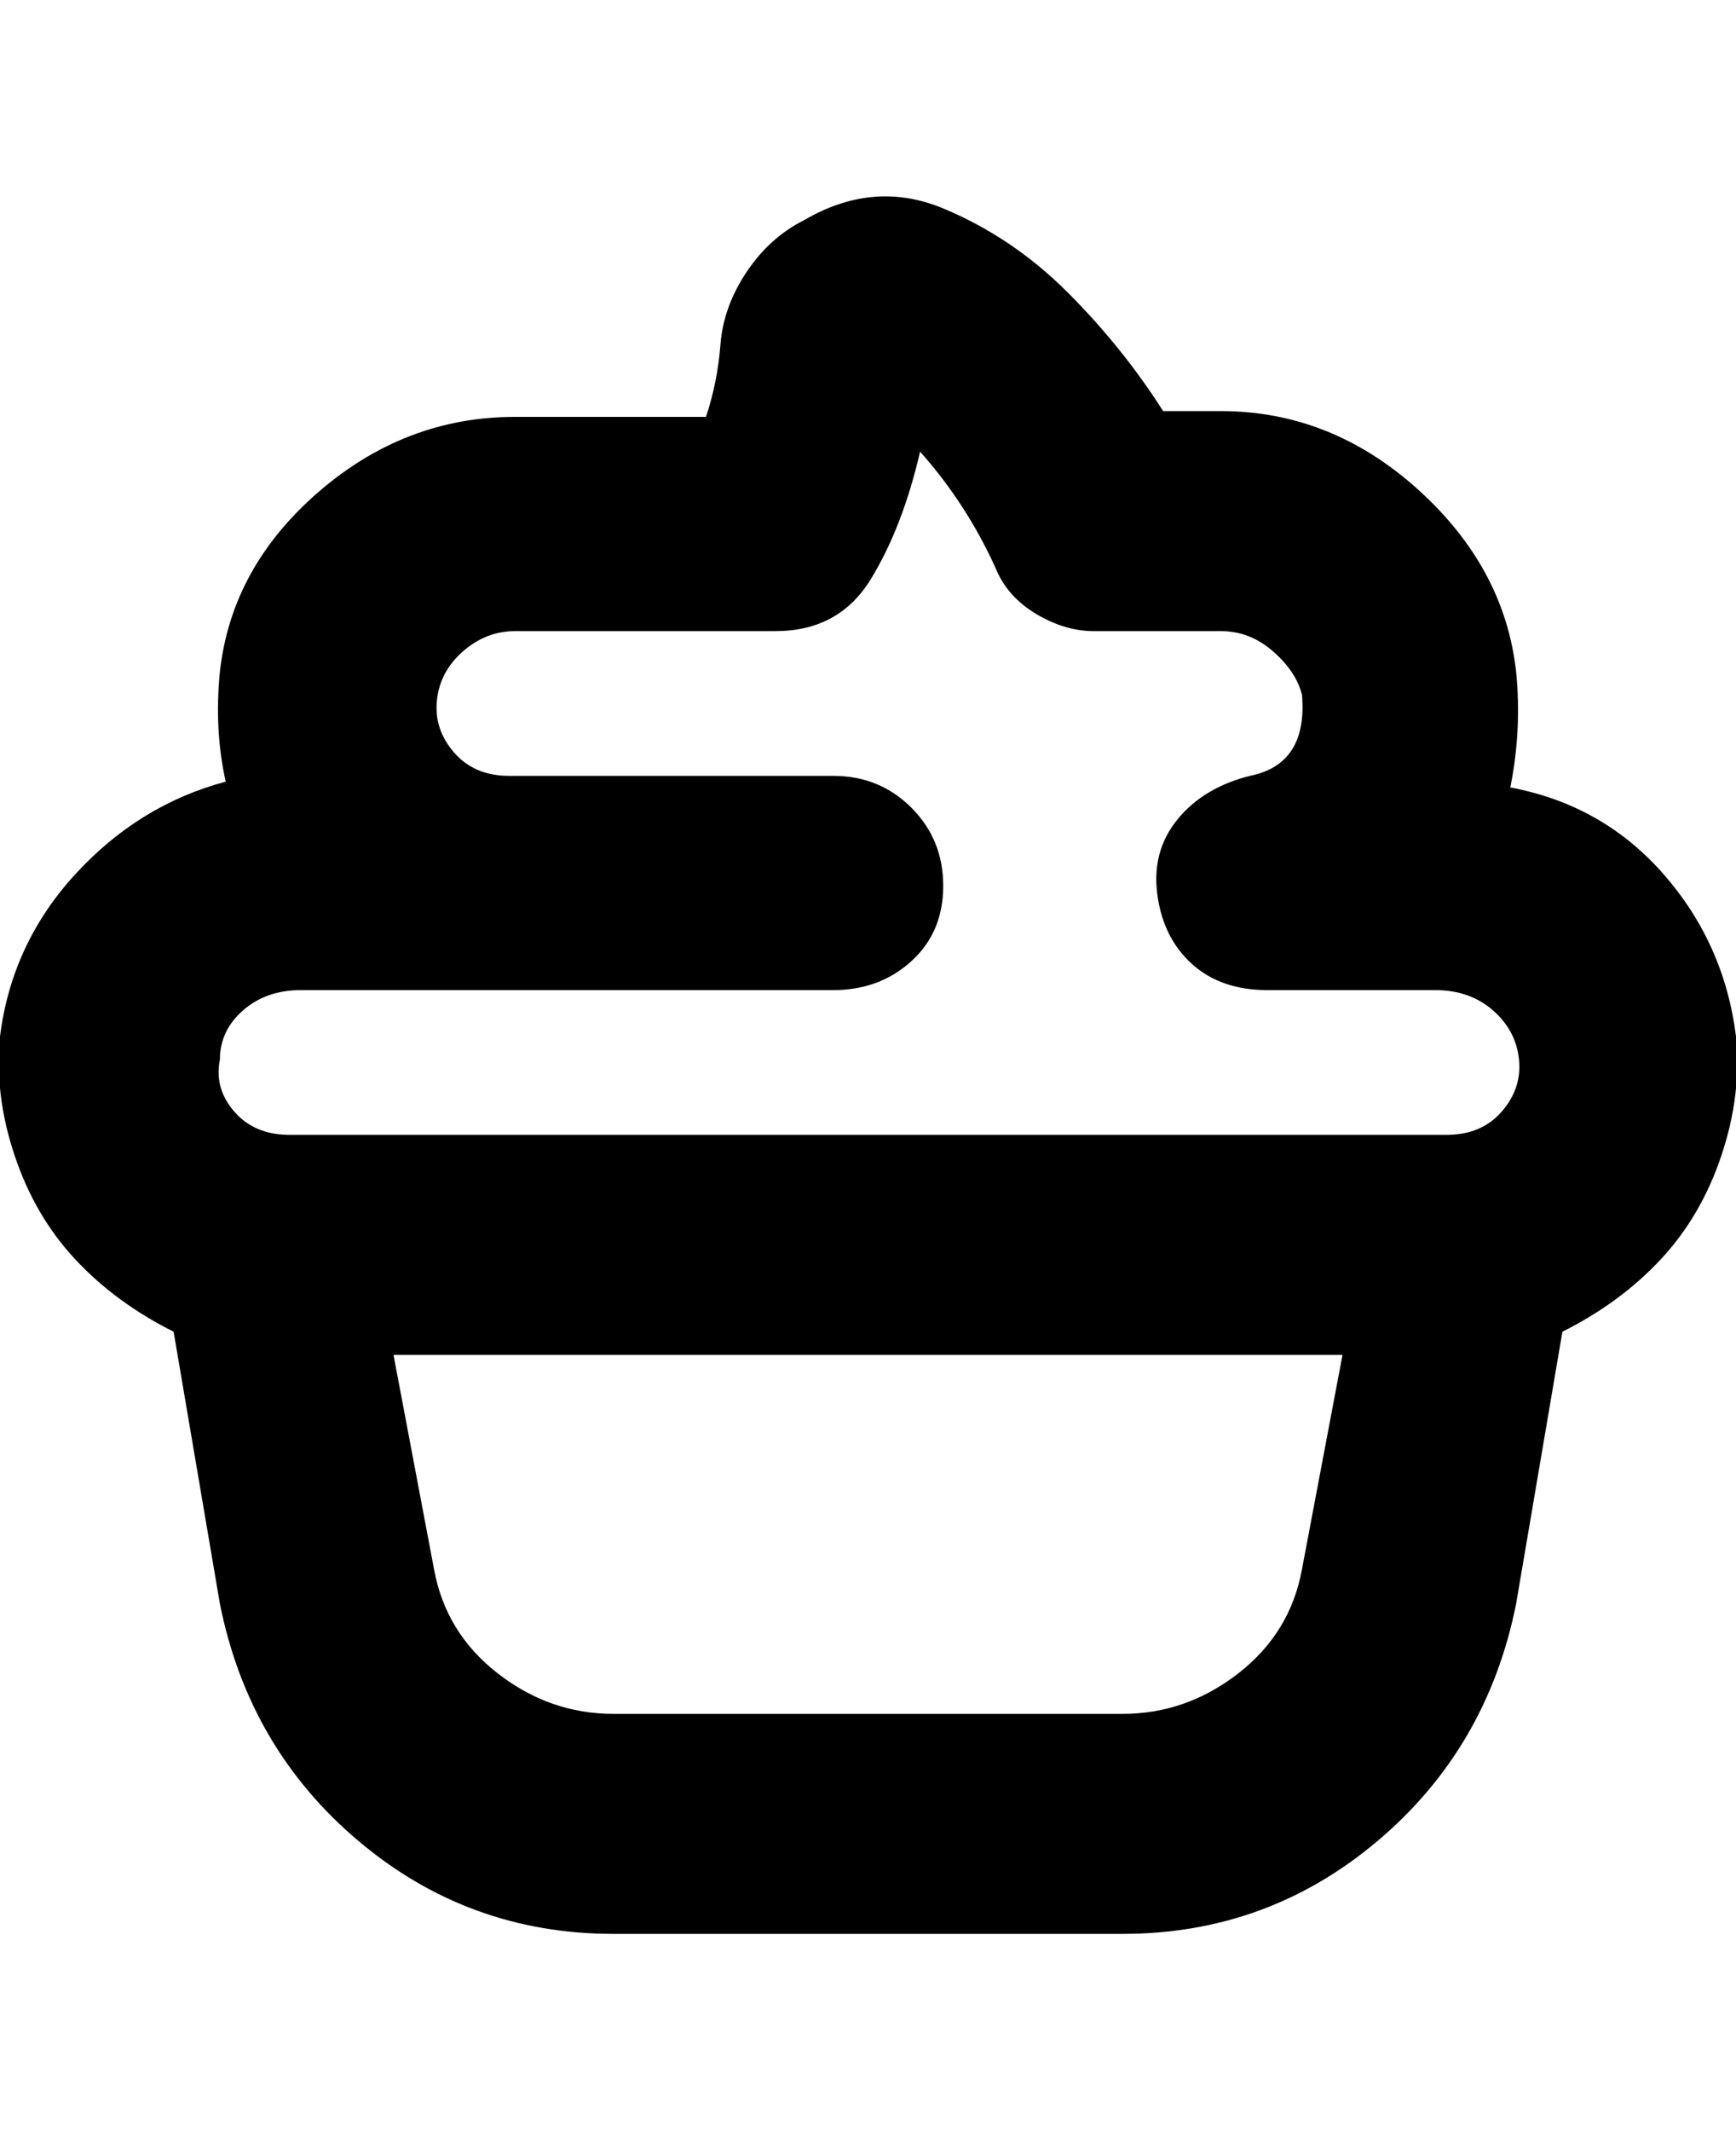 <svg viewBox="0 0 300.002 368" xmlns="http://www.w3.org/2000/svg"><path d="M300.002 179q-2-16-12.5-28t-26.5-15q2-10 1-20-2-18-17-31.5t-34-13.5h-10q-7-11-16.5-20.5t-21.5-14.5q-12-5-24 2-6 3-10 9t-4.5 12.5q-.5 6.5-2.5 12.5h-33q-19 0-34 13t-17 31q-1 10 1 19-15 4-26 16t-13 28q-1 10 2.5 20.5t10.5 18q7 7.5 17 12.5l8 47q5 25 24 41t44 16h88q25 0 44-16t24-41l8-47q10-5 17-12.5t10.5-18q3.5-10.5 2.5-20.5zm-262 4q0-5 4-8.5t10-3.5h92q8 0 13.5-5t5.5-13q0-8-5.5-13.5t-13.5-5.5h-56q-6 0-9.5-4t-3-9q.5-5 4.5-8.5t9-3.5h45q11 0 16.5-9t8.5-22q8 9 13 20 2 5 7 8t10 3h22q5 0 9 3.5t5 7.5q1 12-9 14-8 2-12.5 7.5t-3.5 13q1 7.5 6 12t13 4.5h29q6 0 10 3.5t4.5 8.5q.5 5-3 9t-9.5 4h-200q-6 0-9.5-4t-2.5-9zm156 113h-88q-11 0-20-7t-11-18l-7-37h164l-7 37q-2 11-11 18t-20 7z"/></svg>